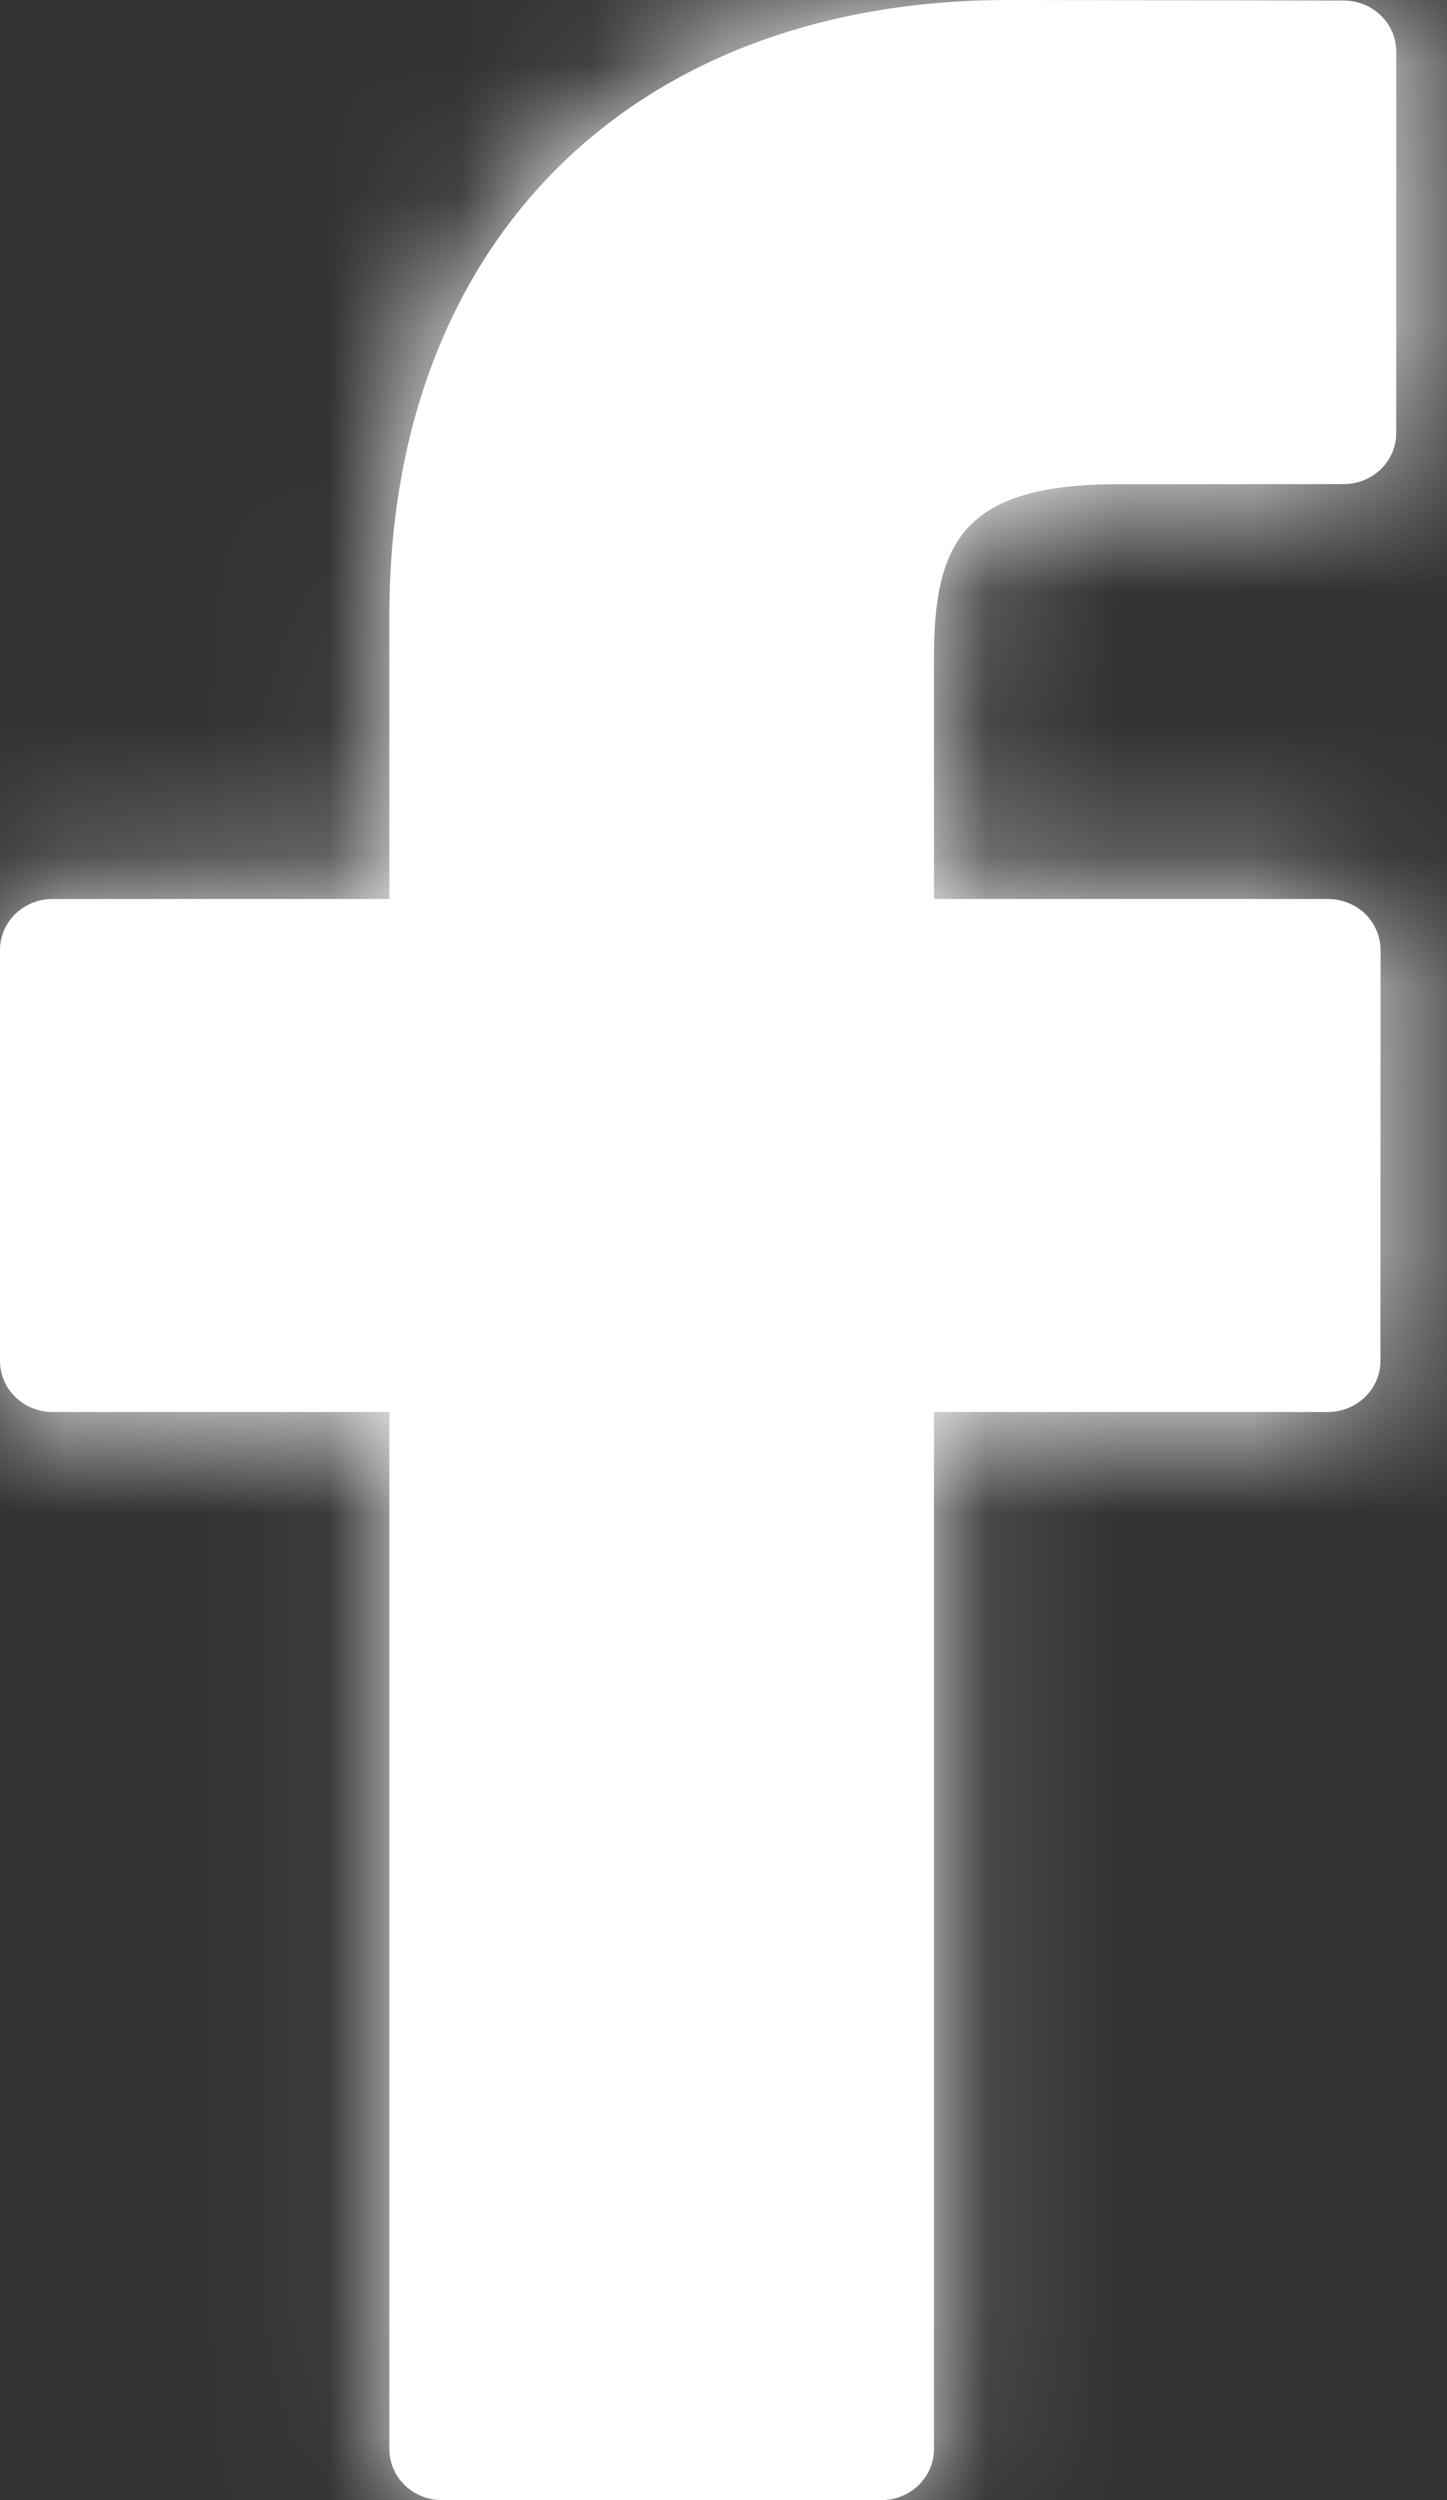 <?xml version="1.0" encoding="UTF-8" standalone="no"?>
<svg width="11px" height="19px" viewBox="0 0 11 19" version="1.1" xmlns="http://www.w3.org/2000/svg" xmlns:xlink="http://www.w3.org/1999/xlink">
    <rect x="0" y="0" width="11" height="19" fill="#333333" stroke="none"/>
    <!-- Generator: Sketch 50.2 (55047) - http://www.bohemiancoding.com/sketch -->
    <title>facebook 1</title>
    <desc>Created with Sketch.</desc>
    <defs>
        <path d="M10.214,0.004 L7.669,0 C4.808,0 2.96,1.835 2.96,4.676 L2.96,6.832 L0.4,6.832 C0.179,6.832 0,7.005 0,7.219 L0,10.343 C0,10.557 0.179,10.731 0.4,10.731 L2.96,10.731 L2.96,18.613 C2.96,18.827 3.139,19 3.36,19 L6.7,19 C6.921,19 7.1,18.826 7.1,18.613 L7.1,10.731 L10.093,10.731 C10.314,10.731 10.494,10.557 10.494,10.343 L10.495,7.219 C10.495,7.117 10.452,7.018 10.378,6.945 C10.303,6.873 10.2,6.832 10.094,6.832 L7.1,6.832 L7.1,5.004 C7.1,4.126 7.317,3.68 8.499,3.68 L10.214,3.679 C10.435,3.679 10.614,3.506 10.614,3.292 L10.614,0.391 C10.614,0.178 10.435,0.004 10.214,0.004 Z" id="path-1"></path>
    </defs>
    <g id="landing_page_v2" stroke="none" stroke-width="1" fill="none" fill-rule="evenodd">
        <g id="01landing_page_venmaca_home_v2" transform="translate(-1482, -1093)">
            <g id="footer_bar" transform="translate(0, 1073)">
                <g id="redes_sociales" transform="translate(1482, 20)">
                    <g id="facebook">
                        <g id="color/@azul/dark-1">
                            <g>
                                <mask id="mask-2" fill="white">
                                    <use xlink:href="#path-1"></use>
                                </mask>
                                <use id="Mask" fill="#FFFFFF" fill-rule="nonzero" xlink:href="#path-1"></use>
                                <g id="color/@blanco" mask="url(#mask-2)" fill="#FFFFFF">
                                    <g transform="translate(-9.082, -5.588)">
                                        <rect x="0" y="0" width="27" height="26"></rect>
                                    </g>
                                </g>
                            </g>
                        </g>
                    </g>
                </g>
            </g>
        </g>
    </g>
</svg>